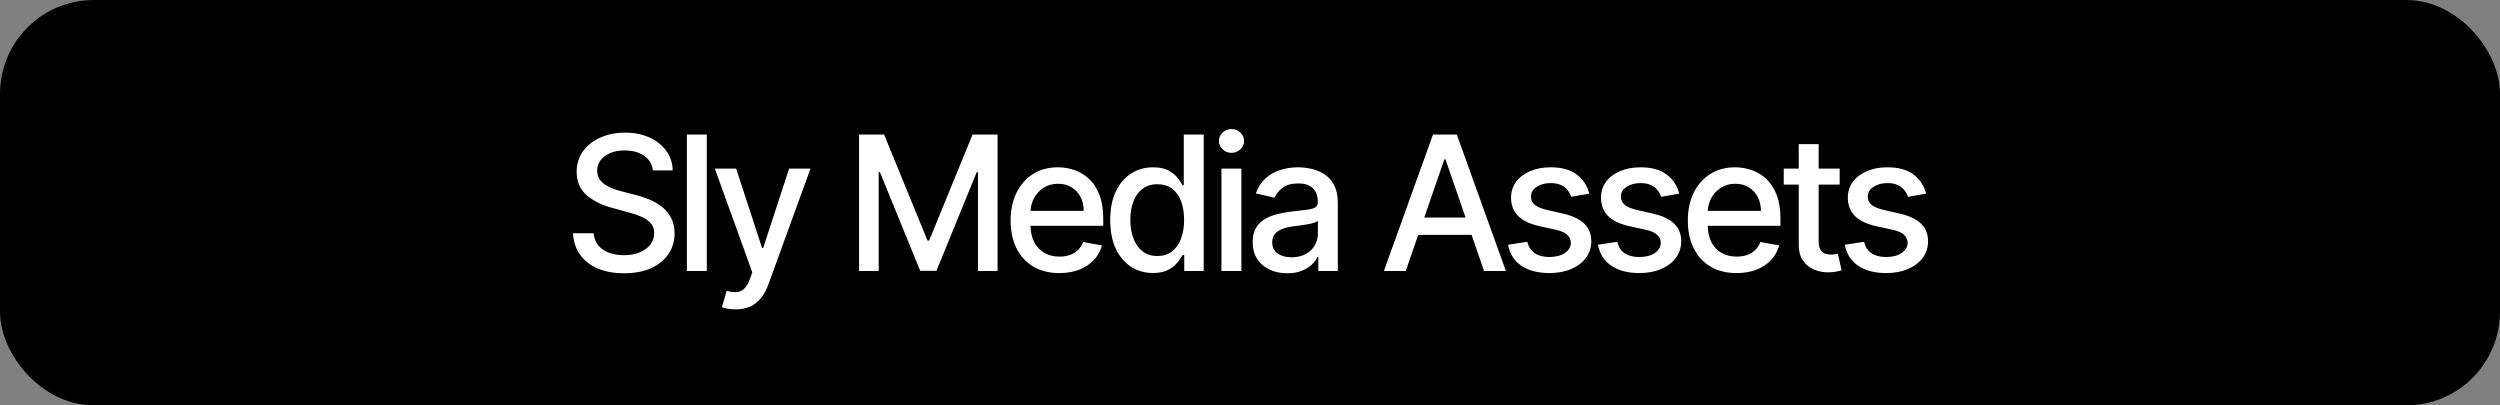 <svg width="13321" height="2160" viewBox="0 0 13321 2160" fill="none" xmlns="http://www.w3.org/2000/svg">
<rect x="0" y="0" width="13321" height="2160" fill="#808080" stroke="none"/>
<rect x="50" y="50" width="13221" height="2060" rx="450" fill="black"/>
<rect x="50" y="50" width="13221" height="2060" rx="450" stroke="black" stroke-width="100"/>
<path d="M3478.56 907.778C3474.77 874.161 3459.15 848.119 3431.69 829.653C3404.23 810.951 3369.66 801.599 3327.99 801.599C3298.16 801.599 3272.36 806.334 3250.58 815.804C3228.8 825.037 3211.87 837.821 3199.8 854.156C3187.96 870.255 3182.04 888.602 3182.04 909.199C3182.04 926.481 3186.07 941.396 3194.12 953.943C3202.4 966.491 3213.17 977.026 3226.43 985.548C3239.93 993.834 3254.37 1000.82 3269.76 1006.5C3285.14 1011.95 3299.94 1016.44 3314.14 1019.99L3385.17 1038.46C3408.37 1044.14 3432.16 1051.84 3456.55 1061.54C3480.93 1071.25 3503.54 1084.03 3524.37 1099.89C3545.21 1115.76 3562.01 1135.41 3574.8 1158.84C3587.82 1182.28 3594.33 1210.34 3594.33 1243.01C3594.33 1284.2 3583.68 1320.78 3562.37 1352.74C3541.3 1384.7 3510.64 1409.91 3470.39 1428.38C3430.39 1446.84 3381.97 1456.07 3325.15 1456.07C3270.7 1456.07 3223.59 1447.43 3183.82 1430.15C3144.05 1412.87 3112.91 1388.37 3090.42 1356.64C3067.93 1324.68 3055.5 1286.8 3053.14 1243.01H3163.22C3165.35 1269.28 3173.88 1291.18 3188.79 1308.7C3203.94 1325.98 3223.24 1338.89 3246.67 1347.41C3270.35 1355.7 3296.27 1359.84 3324.44 1359.84C3355.46 1359.84 3383.04 1354.98 3407.18 1345.28C3431.57 1335.34 3450.75 1321.6 3464.71 1304.09C3478.68 1286.33 3485.66 1265.61 3485.66 1241.94C3485.66 1220.4 3479.51 1202.76 3467.2 1189.03C3455.13 1175.3 3438.67 1163.93 3417.84 1154.94C3397.24 1145.94 3373.92 1138.01 3347.88 1131.14L3261.94 1107.71C3203.7 1091.85 3157.54 1068.53 3123.45 1037.75C3089.59 1006.97 3072.67 966.254 3072.67 915.591C3072.67 873.687 3084.03 837.111 3106.76 805.861C3129.49 774.611 3160.26 750.345 3199.09 733.062C3237.91 715.544 3281.71 706.784 3330.48 706.784C3379.72 706.784 3423.16 715.425 3460.81 732.707C3498.69 749.99 3528.52 773.782 3550.3 804.085C3572.08 834.151 3583.44 868.716 3584.39 907.778H3478.56ZM3766.11 716.727V1444H3659.93V716.727H3766.11ZM3919.07 1648.55C3903.21 1648.55 3888.77 1647.24 3875.75 1644.64C3862.73 1642.27 3853.02 1639.67 3846.63 1636.83L3872.2 1549.82C3891.61 1555.03 3908.89 1557.28 3924.04 1556.57C3939.2 1555.86 3952.57 1550.18 3964.17 1539.53C3976.01 1528.87 3986.43 1511.47 3995.42 1487.32L4008.56 1451.1L3808.99 898.545H3922.62L4060.76 1321.84H4066.44L4204.58 898.545H4318.58L4093.79 1516.8C4083.37 1545.21 4070.11 1569.24 4054.02 1588.89C4037.92 1608.77 4018.74 1623.69 3996.49 1633.63C3974.23 1643.57 3948.43 1648.55 3919.07 1648.55ZM4577.53 716.727H4710.7L4942.24 1282.07H4950.76L5182.29 716.727H5315.46V1444H5211.06V917.722H5204.31L4989.82 1442.93H4903.17L4688.68 917.366H4681.94V1444H4577.53V716.727ZM5644.56 1455.01C5590.82 1455.01 5544.53 1443.53 5505.71 1420.56C5467.12 1397.36 5437.29 1364.81 5416.22 1322.91C5395.39 1280.77 5384.97 1231.41 5384.97 1174.82C5384.97 1118.95 5395.39 1069.71 5416.22 1027.1C5437.29 984.483 5466.64 951.221 5504.29 927.31C5542.17 903.399 5586.44 891.443 5637.1 891.443C5667.88 891.443 5697.71 896.533 5726.59 906.713C5755.47 916.893 5781.39 932.873 5804.36 954.653C5827.32 976.434 5845.43 1004.72 5858.69 1039.53C5871.95 1074.09 5878.58 1116.11 5878.58 1165.59V1203.23H5444.98V1123.69H5774.53C5774.53 1095.75 5768.85 1071.01 5757.48 1049.47C5746.12 1027.69 5730.14 1010.52 5709.54 997.977C5689.18 985.43 5665.27 979.156 5637.81 979.156C5607.98 979.156 5581.94 986.495 5559.68 1001.17C5537.67 1015.61 5520.62 1034.55 5508.55 1057.99C5496.71 1081.19 5490.79 1106.41 5490.79 1133.63V1195.78C5490.79 1232.23 5497.18 1263.25 5509.97 1288.82C5522.99 1314.38 5541.1 1333.91 5564.3 1347.41C5587.5 1360.67 5614.61 1367.3 5645.62 1367.3C5665.75 1367.3 5684.09 1364.45 5700.66 1358.77C5717.24 1352.85 5731.56 1344.09 5743.63 1332.49C5755.71 1320.89 5764.94 1306.57 5771.33 1289.53L5871.83 1307.64C5863.78 1337.23 5849.34 1363.15 5828.51 1385.41C5807.91 1407.42 5781.99 1424.59 5750.74 1436.9C5719.72 1448.97 5684.33 1455.01 5644.56 1455.01ZM6143.58 1454.65C6099.54 1454.65 6060.24 1443.41 6025.68 1420.92C5991.35 1398.19 5964.36 1365.87 5944.71 1323.97C5925.3 1281.83 5915.59 1231.29 5915.59 1172.34C5915.59 1113.39 5925.42 1062.96 5945.07 1021.06C5964.95 979.156 5992.18 947.078 6026.74 924.824C6061.31 902.57 6100.49 891.443 6144.29 891.443C6178.14 891.443 6205.37 897.125 6225.96 908.489C6246.8 919.616 6262.89 932.636 6274.26 947.551C6285.86 962.466 6294.85 975.605 6301.25 986.969H6307.64V716.727H6413.82V1444H6310.12V1359.13H6301.25C6294.85 1370.73 6285.62 1383.99 6273.55 1398.9C6261.71 1413.82 6245.38 1426.84 6224.54 1437.96C6203.71 1449.09 6176.72 1454.65 6143.58 1454.65ZM6167.01 1364.1C6197.55 1364.1 6223.36 1356.05 6244.43 1339.95C6265.74 1323.62 6281.83 1301.01 6292.72 1272.12C6303.85 1243.24 6309.41 1209.62 6309.41 1171.27C6309.41 1133.39 6303.97 1100.25 6293.08 1071.84C6282.19 1043.43 6266.21 1021.3 6245.14 1005.43C6224.07 989.573 6198.03 981.642 6167.01 981.642C6135.05 981.642 6108.42 989.928 6087.11 1006.5C6065.81 1023.07 6049.71 1045.68 6038.82 1074.33C6028.16 1102.97 6022.84 1135.29 6022.84 1171.27C6022.84 1207.73 6028.28 1240.52 6039.17 1269.64C6050.06 1298.76 6066.16 1321.84 6087.47 1338.89C6109.01 1355.7 6135.53 1364.1 6167.01 1364.1ZM6508.36 1444V898.545H6614.54V1444H6508.36ZM6561.98 814.384C6543.52 814.384 6527.66 808.228 6514.4 795.918C6501.38 783.37 6494.87 768.455 6494.87 751.173C6494.87 733.654 6501.38 718.74 6514.4 706.429C6527.66 693.882 6543.52 687.608 6561.98 687.608C6580.45 687.608 6596.19 693.882 6609.21 706.429C6622.47 718.74 6629.1 733.654 6629.1 751.173C6629.1 768.455 6622.47 783.37 6609.21 795.918C6596.19 808.228 6580.45 814.384 6561.98 814.384ZM6859.12 1456.07C6824.56 1456.07 6793.31 1449.68 6765.37 1436.9C6737.44 1423.88 6715.3 1405.06 6698.97 1380.43C6682.87 1355.81 6674.82 1325.63 6674.82 1289.88C6674.82 1259.1 6680.74 1233.77 6692.57 1213.89C6704.41 1194 6720.39 1178.26 6740.51 1166.66C6760.64 1155.06 6783.13 1146.3 6807.99 1140.38C6832.84 1134.46 6858.17 1129.96 6883.98 1126.88C6916.65 1123.1 6943.17 1120.02 6963.52 1117.65C6983.88 1115.05 6998.68 1110.9 7007.91 1105.22C7017.15 1099.54 7021.76 1090.31 7021.76 1077.52V1075.04C7021.76 1044.02 7013 1019.99 6995.49 1002.95C6978.2 985.903 6952.4 977.381 6918.07 977.381C6882.32 977.381 6854.15 985.312 6833.55 1001.17C6813.19 1016.8 6799.11 1034.2 6791.29 1053.38L6691.51 1030.65C6703.34 997.504 6720.63 970.752 6743.35 950.392C6766.32 929.795 6792.72 914.881 6822.54 905.648C6852.37 896.178 6883.74 891.443 6916.65 891.443C6938.43 891.443 6961.51 894.047 6985.9 899.256C7010.52 904.227 7033.48 913.46 7054.79 926.955C7076.33 940.449 7093.97 959.743 7107.7 984.838C7121.43 1009.7 7128.3 1042.01 7128.3 1081.78V1444H7024.6V1369.43H7020.34C7013.48 1383.16 7003.18 1396.65 6989.45 1409.91C6975.72 1423.17 6958.08 1434.18 6936.54 1442.93C6914.99 1451.69 6889.19 1456.07 6859.12 1456.07ZM6882.2 1370.85C6911.56 1370.85 6936.65 1365.05 6957.49 1353.45C6978.56 1341.85 6994.54 1326.69 7005.43 1307.99C7016.56 1289.05 7022.12 1268.81 7022.12 1247.27V1176.95C7018.33 1180.74 7010.99 1184.29 7000.1 1187.61C6989.45 1190.69 6977.26 1193.41 6963.52 1195.78C6949.79 1197.91 6936.42 1199.92 6923.4 1201.81C6910.38 1203.47 6899.49 1204.89 6890.73 1206.07C6870.13 1208.68 6851.31 1213.06 6834.26 1219.21C6817.45 1225.37 6803.96 1234.25 6793.78 1245.85C6783.84 1257.21 6778.87 1272.36 6778.87 1291.3C6778.87 1317.58 6788.57 1337.47 6807.99 1350.96C6827.4 1364.22 6852.14 1370.85 6882.2 1370.85ZM7490.33 1444H7373.85L7635.57 716.727H7762.34L8024.06 1444H7907.59L7701.98 848.83H7696.29L7490.33 1444ZM7509.86 1159.2H7887.7V1251.53H7509.86V1159.2ZM8468.39 1031.71L8372.16 1048.76C8368.13 1036.45 8361.74 1024.73 8352.98 1013.6C8344.46 1002.48 8332.86 993.361 8318.18 986.259C8303.5 979.156 8285.16 975.605 8263.14 975.605C8233.07 975.605 8207.98 982.352 8187.86 995.847C8167.73 1009.1 8157.67 1026.27 8157.67 1047.34C8157.67 1065.57 8164.42 1080.25 8177.91 1091.37C8191.41 1102.5 8213.19 1111.61 8243.25 1118.72L8329.9 1138.6C8380.09 1150.2 8417.5 1168.08 8442.12 1192.22C8466.74 1216.37 8479.05 1247.74 8479.05 1286.33C8479.05 1319 8469.58 1348.12 8450.64 1373.69C8431.94 1399.02 8405.78 1418.91 8372.16 1433.35C8338.78 1447.79 8300.07 1455.01 8256.04 1455.01C8194.96 1455.01 8145.12 1441.99 8106.53 1415.95C8067.95 1389.67 8044.27 1352.38 8035.51 1304.09L8138.14 1288.46C8144.53 1315.21 8157.67 1335.45 8177.56 1349.18C8197.44 1362.68 8223.37 1369.43 8255.33 1369.43C8290.13 1369.43 8317.95 1362.21 8338.78 1347.76C8359.61 1333.09 8370.03 1315.21 8370.03 1294.14C8370.03 1277.1 8363.64 1262.77 8350.85 1251.17C8338.3 1239.57 8319.01 1230.81 8292.97 1224.89L8200.64 1204.65C8149.74 1193.05 8112.1 1174.59 8087.71 1149.26C8063.57 1123.92 8051.49 1091.85 8051.49 1053.02C8051.49 1020.82 8060.49 992.651 8078.48 968.503C8096.47 944.355 8121.33 925.534 8153.05 912.04C8184.78 898.309 8221.12 891.443 8262.07 891.443C8321.02 891.443 8367.42 904.227 8401.28 929.795C8435.13 955.127 8457.5 989.099 8468.39 1031.71ZM8947.53 1031.71L8851.29 1048.76C8847.27 1036.45 8840.88 1024.73 8832.12 1013.6C8823.59 1002.48 8811.99 993.361 8797.31 986.259C8782.64 979.156 8764.29 975.605 8742.27 975.605C8712.21 975.605 8687.11 982.352 8666.99 995.847C8646.86 1009.1 8636.8 1026.27 8636.8 1047.34C8636.8 1065.57 8643.55 1080.25 8657.04 1091.37C8670.54 1102.5 8692.32 1111.61 8722.39 1118.72L8809.03 1138.6C8859.22 1150.2 8896.63 1168.08 8921.25 1192.22C8945.87 1216.37 8958.18 1247.74 8958.18 1286.33C8958.18 1319 8948.71 1348.12 8929.77 1373.69C8911.07 1399.02 8884.91 1418.91 8851.29 1433.35C8817.91 1447.79 8779.2 1455.01 8735.17 1455.01C8674.09 1455.01 8624.26 1441.99 8585.67 1415.95C8547.08 1389.67 8523.4 1352.38 8514.64 1304.09L8617.27 1288.46C8623.66 1315.21 8636.8 1335.45 8656.69 1349.18C8676.58 1362.68 8702.5 1369.43 8734.46 1369.43C8769.26 1369.43 8797.08 1362.21 8817.91 1347.76C8838.74 1333.09 8849.16 1315.21 8849.16 1294.14C8849.16 1277.1 8842.77 1262.77 8829.99 1251.17C8817.44 1239.57 8798.14 1230.81 8772.1 1224.89L8679.77 1204.65C8628.87 1193.05 8591.23 1174.59 8566.85 1149.26C8542.7 1123.92 8530.62 1091.85 8530.62 1053.02C8530.62 1020.82 8539.62 992.651 8557.61 968.503C8575.61 944.355 8600.46 925.534 8632.19 912.04C8663.91 898.309 8700.25 891.443 8741.21 891.443C8800.16 891.443 8846.56 904.227 8880.41 929.795C8914.27 955.127 8936.64 989.099 8947.53 1031.71ZM9253.01 1455.01C9199.27 1455.01 9152.99 1443.53 9114.16 1420.56C9075.57 1397.36 9045.74 1364.81 9024.67 1322.91C9003.84 1280.77 8993.42 1231.41 8993.42 1174.82C8993.42 1118.95 9003.84 1069.71 9024.67 1027.1C9045.74 984.483 9075.1 951.221 9112.74 927.31C9150.62 903.399 9194.89 891.443 9245.55 891.443C9276.33 891.443 9306.16 896.533 9335.04 906.713C9363.92 916.893 9389.85 932.873 9412.81 954.653C9435.78 976.434 9453.89 1004.72 9467.14 1039.53C9480.4 1074.09 9487.03 1116.11 9487.03 1165.59V1203.23H9053.44V1123.69H9382.98C9382.98 1095.75 9377.3 1071.01 9365.94 1049.47C9354.57 1027.69 9338.59 1010.52 9318 997.977C9297.64 985.43 9273.72 979.156 9246.26 979.156C9216.43 979.156 9190.39 986.495 9168.14 1001.17C9146.12 1015.61 9129.08 1034.55 9117 1057.99C9105.16 1081.19 9099.25 1106.41 9099.25 1133.63V1195.78C9099.25 1232.23 9105.64 1263.25 9118.42 1288.82C9131.44 1314.38 9149.55 1333.91 9172.75 1347.41C9195.96 1360.67 9223.06 1367.3 9254.08 1367.3C9274.2 1367.3 9292.55 1364.45 9309.12 1358.77C9325.69 1352.85 9340.01 1344.09 9352.09 1332.49C9364.16 1320.89 9373.39 1306.57 9379.79 1289.53L9480.28 1307.64C9472.23 1337.23 9457.79 1363.15 9436.96 1385.41C9416.36 1407.42 9390.44 1424.59 9359.19 1436.9C9328.18 1448.97 9292.78 1455.01 9253.01 1455.01ZM9802.46 898.545V983.773H9504.51V898.545H9802.46ZM9584.42 767.864H9690.59V1283.84C9690.59 1304.44 9693.67 1319.95 9699.83 1330.36C9705.98 1340.54 9713.91 1347.53 9723.62 1351.32C9733.56 1354.87 9744.33 1356.64 9755.94 1356.64C9764.46 1356.64 9771.92 1356.05 9778.31 1354.87C9784.7 1353.68 9789.67 1352.74 9793.22 1352.03L9812.4 1439.74C9806.24 1442.11 9797.48 1444.47 9786.12 1446.84C9774.76 1449.45 9760.55 1450.87 9743.51 1451.1C9715.57 1451.58 9689.53 1446.6 9665.38 1436.19C9641.23 1425.77 9621.7 1409.67 9606.79 1387.89C9591.87 1366.11 9584.42 1338.77 9584.42 1305.86V767.864ZM10262.9 1031.71L10166.6 1048.76C10162.6 1036.45 10156.2 1024.73 10147.4 1013.6C10138.9 1002.48 10127.3 993.361 10112.6 986.259C10098 979.156 10079.6 975.605 10057.6 975.605C10027.5 975.605 10002.4 982.352 9982.32 995.847C9962.19 1009.1 9952.13 1026.27 9952.13 1047.34C9952.13 1065.57 9958.88 1080.25 9972.37 1091.37C9985.87 1102.5 10007.6 1111.61 10037.7 1118.72L10124.4 1138.6C10174.6 1150.2 10212 1168.08 10236.6 1192.22C10261.2 1216.37 10273.5 1247.74 10273.5 1286.33C10273.5 1319 10264 1348.12 10245.1 1373.69C10226.4 1399.02 10200.2 1418.91 10166.6 1433.35C10133.2 1447.79 10094.5 1455.01 10050.5 1455.01C9989.42 1455.01 9939.58 1441.99 9901 1415.95C9862.41 1389.67 9838.73 1352.38 9829.97 1304.09L9932.6 1288.46C9938.99 1315.21 9952.13 1335.45 9972.02 1349.18C9991.9 1362.68 10017.8 1369.43 10049.8 1369.43C10084.6 1369.43 10112.4 1362.21 10133.2 1347.76C10154.1 1333.09 10164.5 1315.21 10164.5 1294.14C10164.5 1277.1 10158.1 1262.77 10145.3 1251.17C10132.8 1239.57 10113.5 1230.81 10087.4 1224.89L9995.1 1204.65C9944.2 1193.05 9906.56 1174.59 9882.17 1149.26C9858.03 1123.92 9845.95 1091.85 9845.95 1053.02C9845.95 1020.82 9854.95 992.651 9872.94 968.503C9890.93 944.355 9915.79 925.534 9947.51 912.04C9979.24 898.309 10015.6 891.443 10056.5 891.443C10115.5 891.443 10161.9 904.227 10195.7 929.795C10229.6 955.127 10252 989.099 10262.9 1031.71Z" fill="white"/>
</svg>
